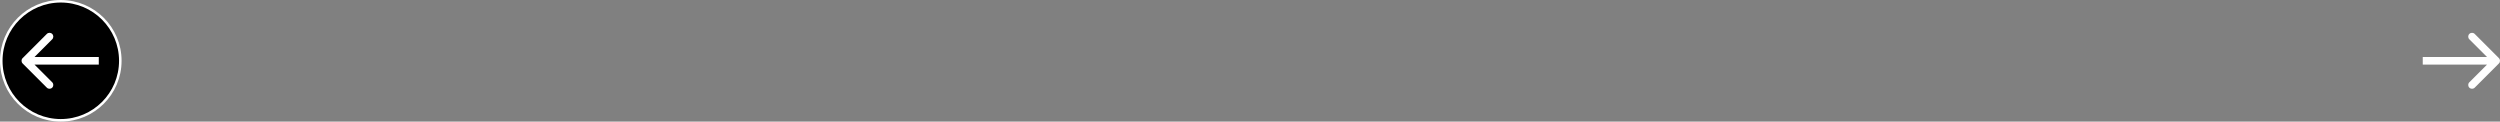 <svg width="987" height="48" viewBox="0 0 987 48" fill="none" xmlns="http://www.w3.org/2000/svg">
<rect x="0" y="0" width="987" height="48" fill="#808080" stroke="none"/>
<circle cx="24" cy="24" r="23.5" fill="black" stroke="white"/>
<path d="M8.94 22.939C8.354 23.525 8.354 24.474 8.94 25.06L18.486 34.606C19.072 35.192 20.021 35.192 20.607 34.606C21.193 34.02 21.193 33.071 20.607 32.485L12.122 24L20.607 15.514C21.193 14.929 21.193 13.979 20.607 13.393C20.021 12.807 19.072 12.807 18.486 13.393L8.94 22.939ZM986.561 25.061C987.146 24.475 987.146 23.525 986.561 22.939L977.015 13.393C976.429 12.808 975.479 12.808 974.893 13.393C974.308 13.979 974.308 14.929 974.893 15.515L983.379 24L974.893 32.485C974.308 33.071 974.308 34.021 974.893 34.607C975.479 35.192 976.429 35.192 977.015 34.607L986.561 25.061ZM39 22.5L10 22.5L10 25.5L39 25.5L39 22.5ZM956.5 25.5L985.5 25.5L985.5 22.5L956.5 22.5L956.5 25.5Z" fill="white"/>
</svg>

